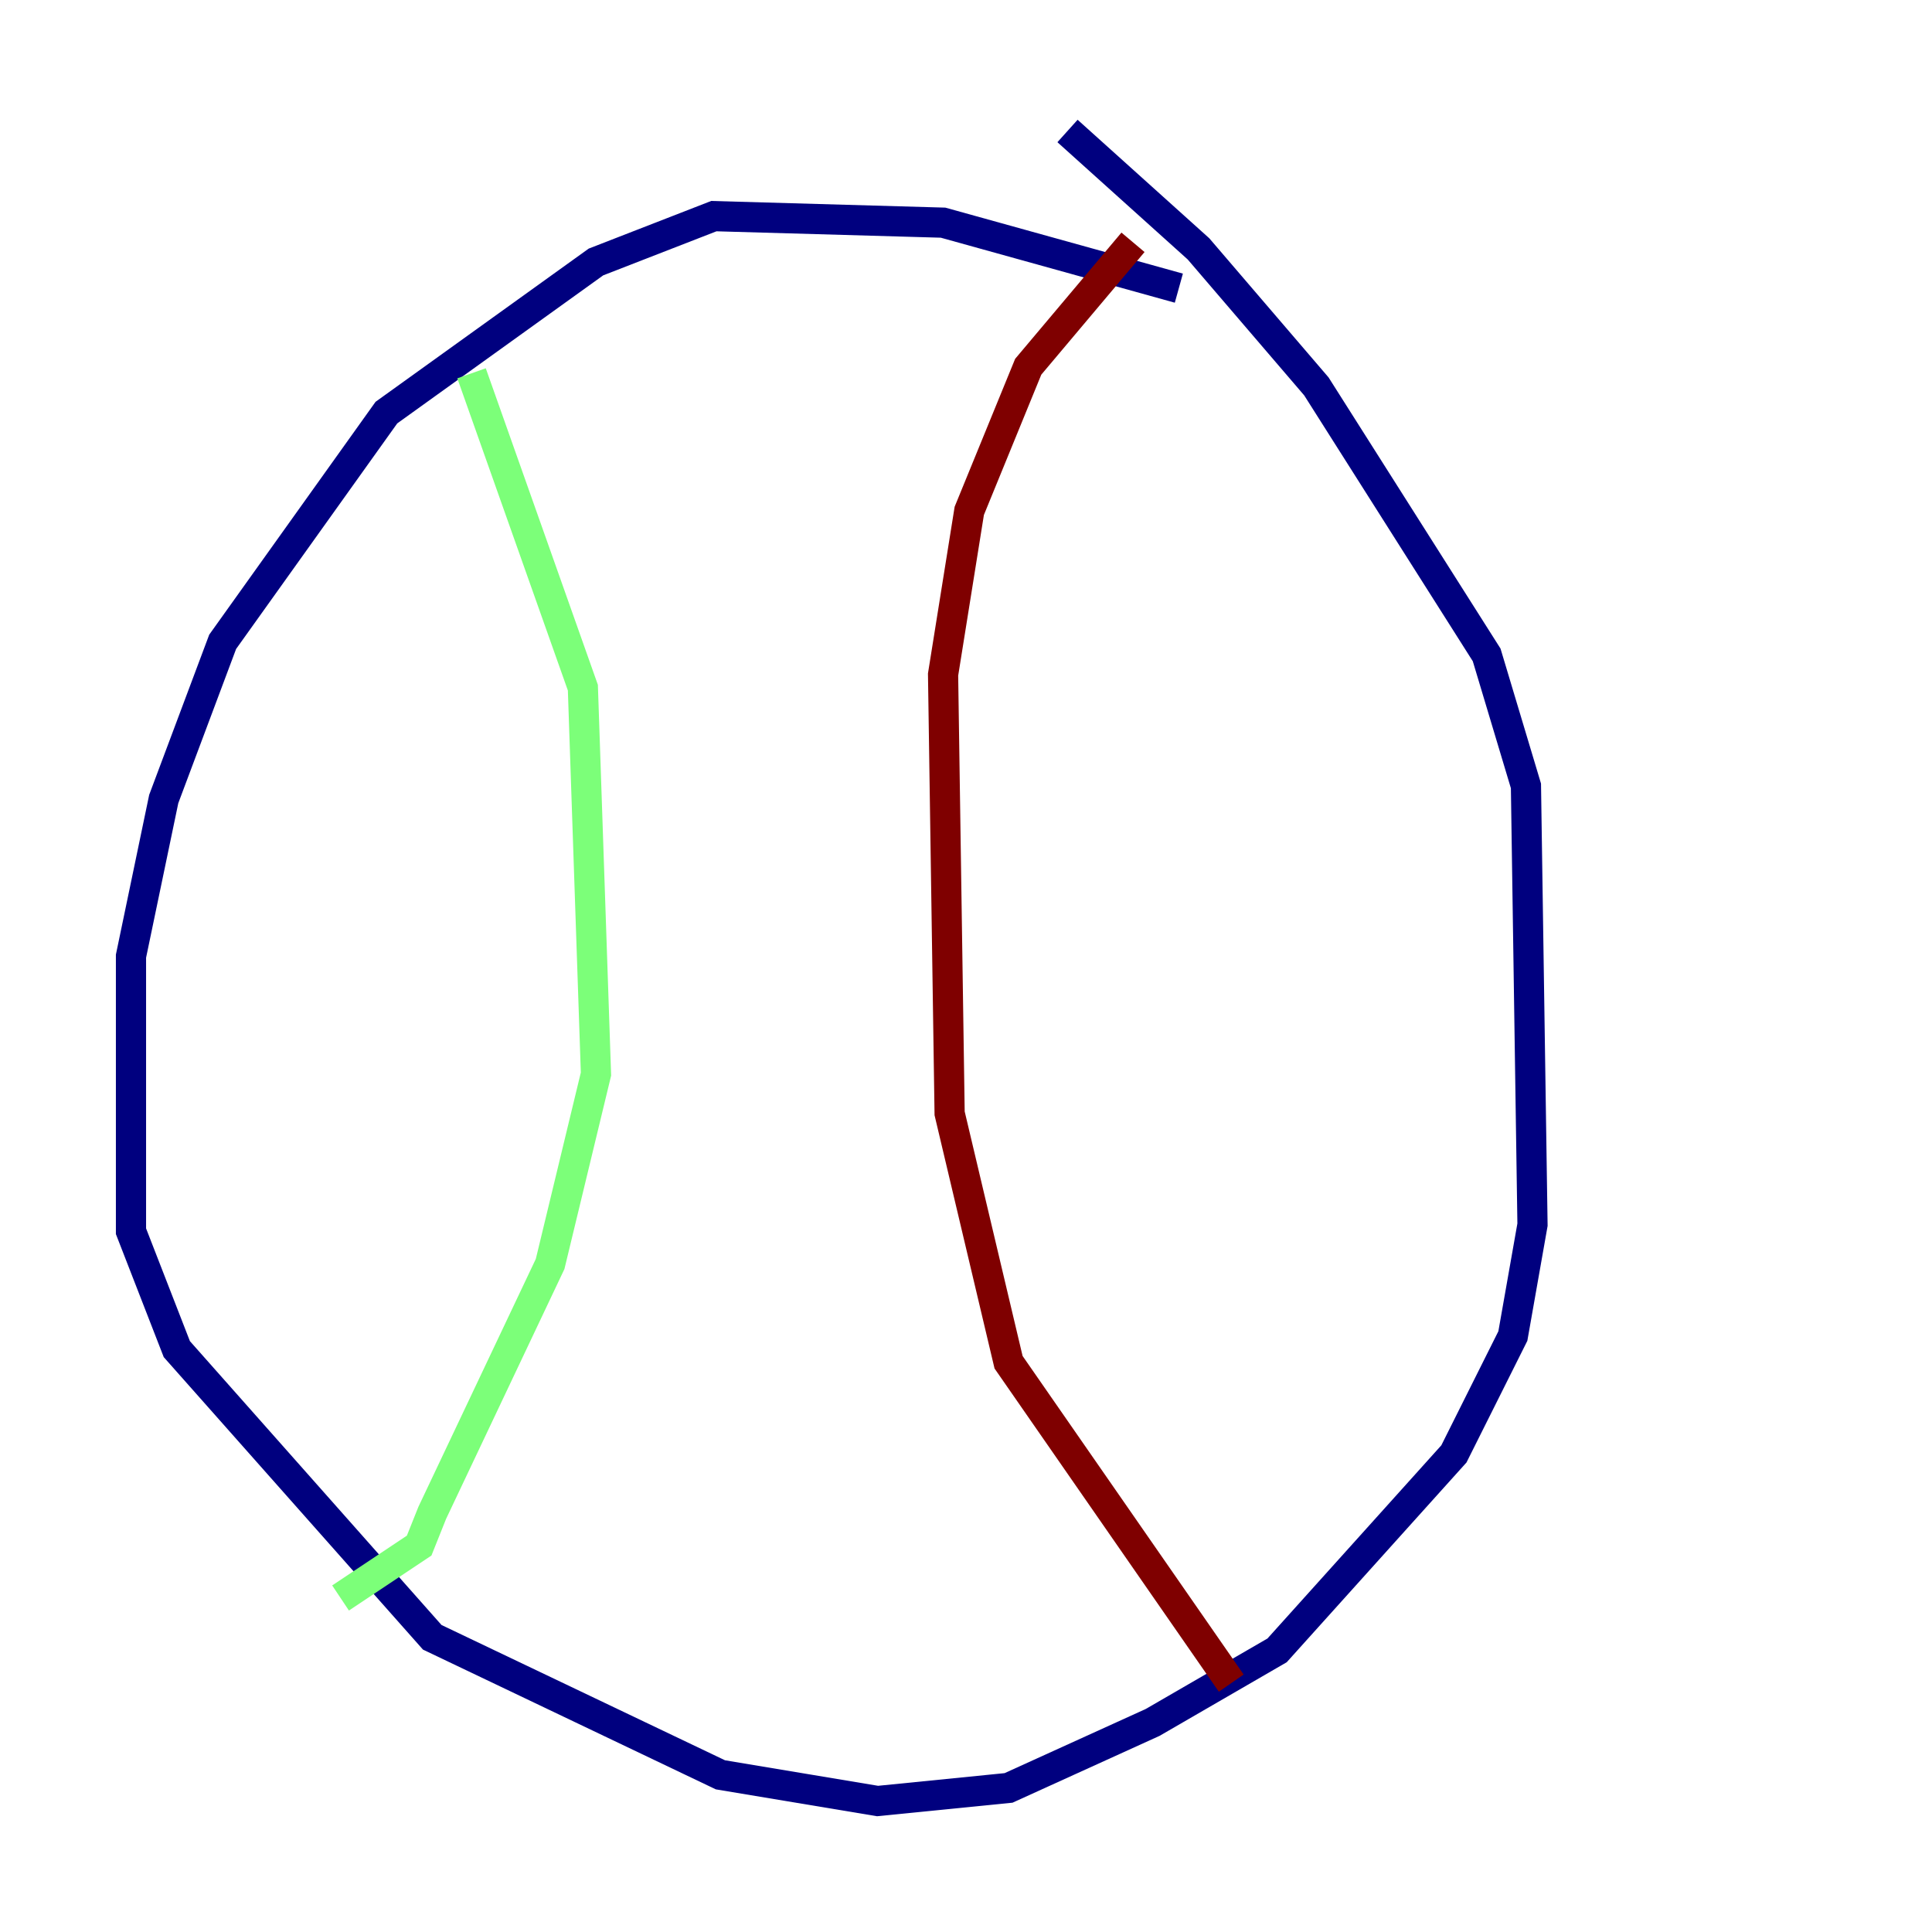 <?xml version="1.0" encoding="utf-8" ?>
<svg baseProfile="tiny" height="128" version="1.2" viewBox="0,0,128,128" width="128" xmlns="http://www.w3.org/2000/svg" xmlns:ev="http://www.w3.org/2001/xml-events" xmlns:xlink="http://www.w3.org/1999/xlink"><defs /><polyline fill="none" points="78.102,19.091 62.481,14.752 47.295,14.319 39.485,17.356 25.6,27.336 14.752,42.522 10.848,52.936 8.678,63.349 8.678,81.573 11.715,89.383 28.637,108.475 47.729,117.586 58.142,119.322 66.82,118.454 76.366,114.115 84.61,109.342 96.325,96.325 100.231,88.515 101.532,81.139 101.098,52.068 98.495,43.39 87.214,25.6 79.403,16.488 70.725,8.678" stroke="#00007f" stroke-width="2" /><polyline fill="none" points="31.241,24.732 38.617,45.559 39.485,71.159 36.447,83.742 28.637,100.231 27.77,102.4 22.563,105.871" stroke="#7cff79" stroke-width="2" /><polyline fill="none" points="75.064,16.054 68.122,24.298 64.217,33.844 62.481,44.691 62.915,73.763 66.82,90.251 81.573,111.512" stroke="#7f0000" stroke-width="2" /></svg>